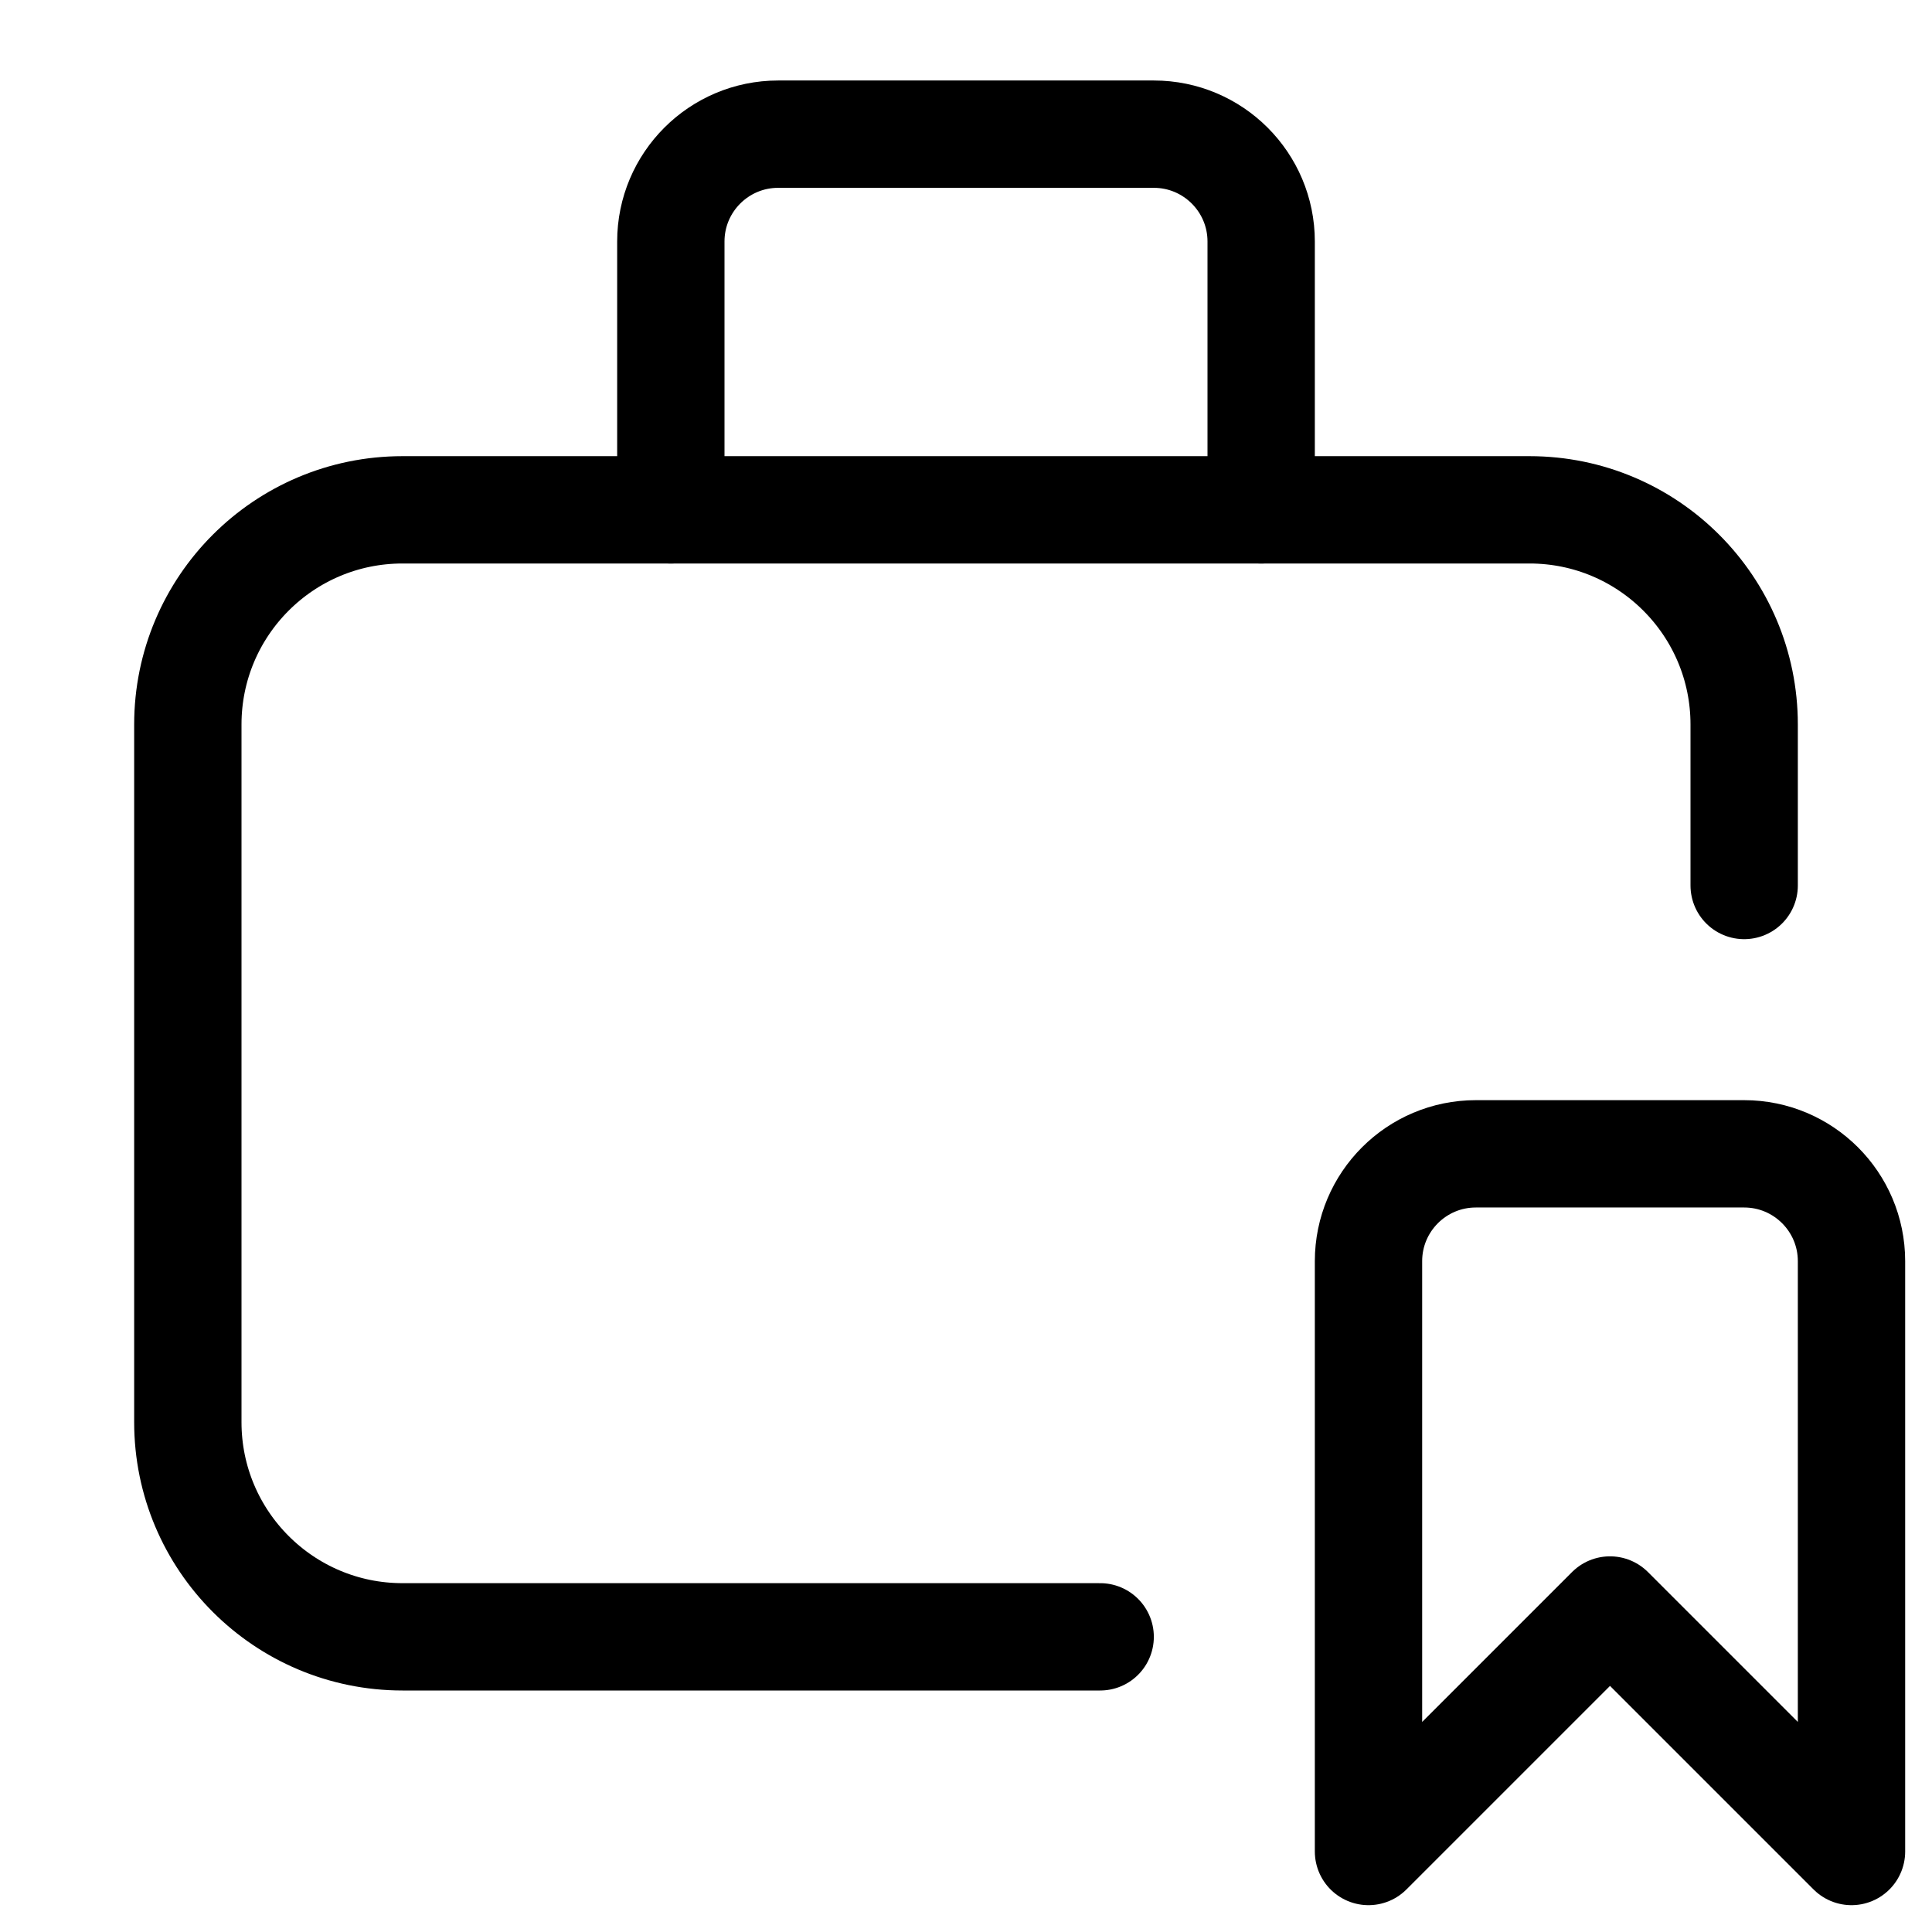 <svg xmlns="http://www.w3.org/2000/svg" height="18" width="18" viewBox="0 0 18 18"><title>suitcase bookmark</title><g fill="none" stroke="currentColor" class="nc-icon-wrapper"><path d="M6.25,4.75V2.25c0-.552,.448-1,1-1h3.5c.552,0,1,.448,1,1v2.5" stroke-linecap="round" stroke-linejoin="round"></path><path d="M16.25,8.25v-1.5c0-1.104-.895-2-2-2H3.75c-1.105,0-2,.896-2,2v6.5c0,1.104,.895,2,2,2h6.5" stroke-linecap="round" stroke-linejoin="round"></path><path d="M17.25,17.25l-2.25-2.25-2.25,2.25v-5.5c0-.552,.448-1,1-1h2.5c.552,0,1,.448,1,1v5.5Z" stroke-linecap="round" stroke-linejoin="round" stroke="currentColor"></path></g></svg>